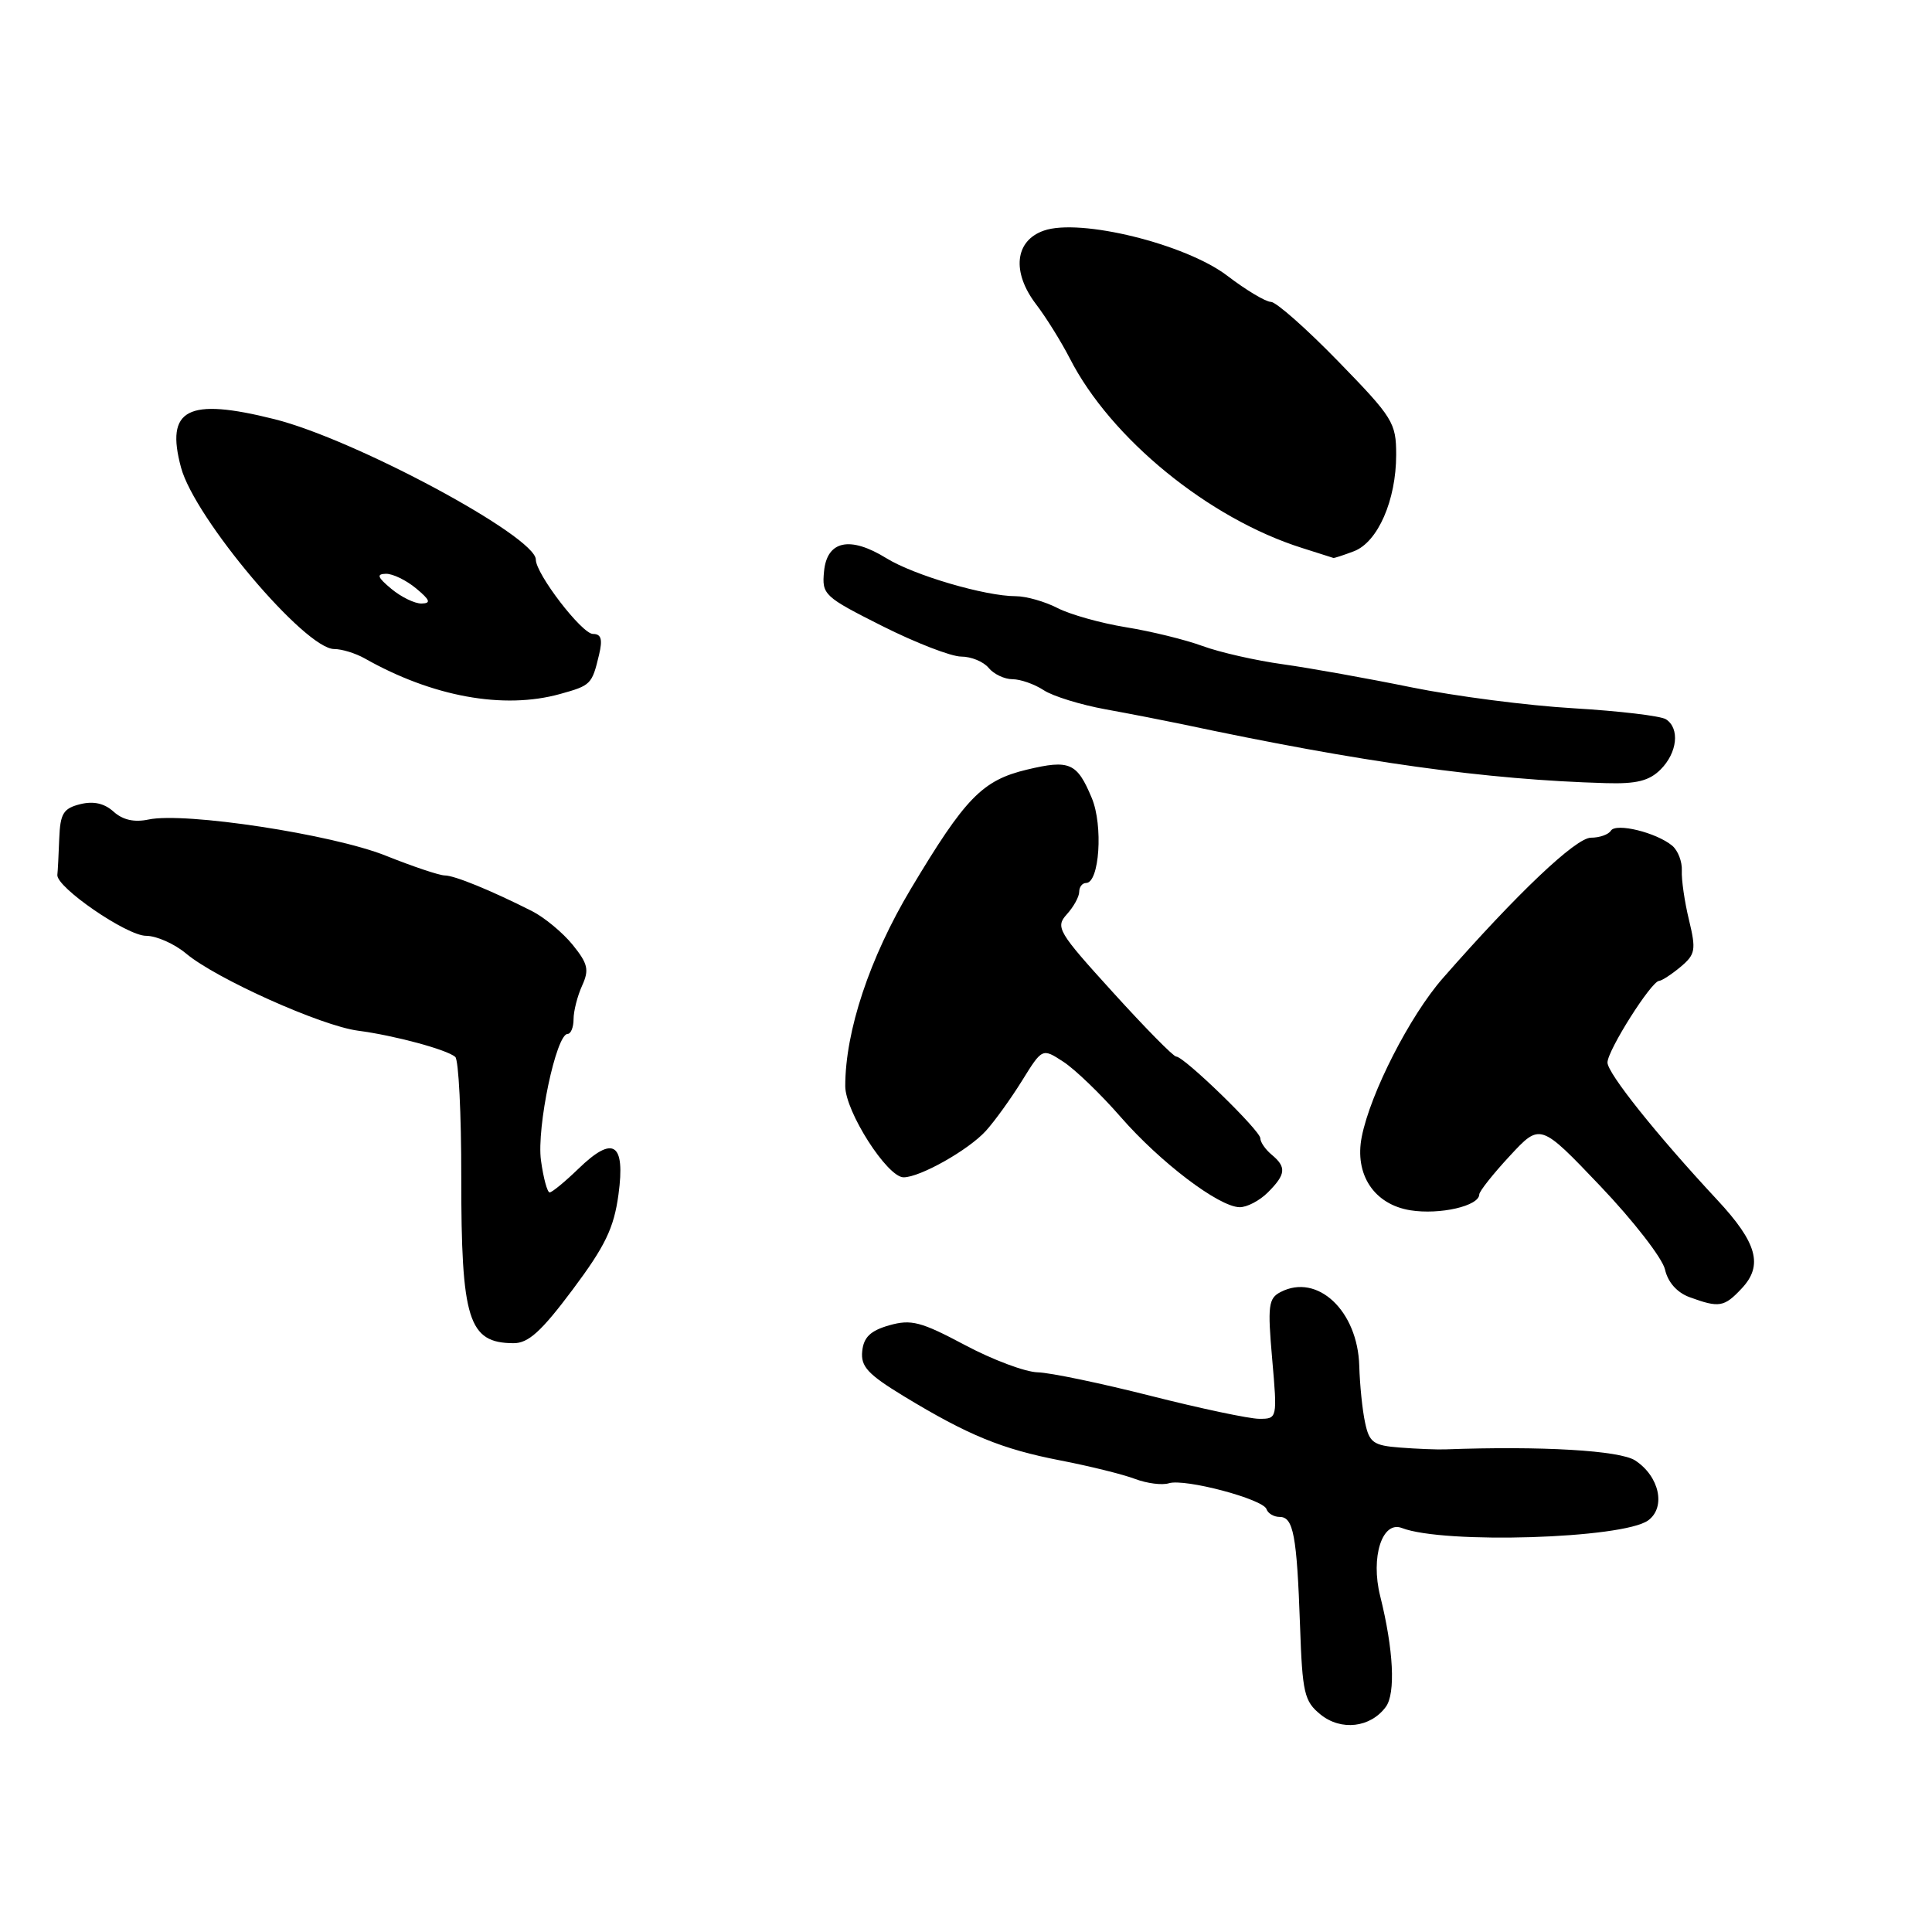<?xml version="1.0" encoding="UTF-8" standalone="no"?>
<!DOCTYPE svg PUBLIC "-//W3C//DTD SVG 1.1//EN" "http://www.w3.org/Graphics/SVG/1.1/DTD/svg11.dtd" >
<svg xmlns="http://www.w3.org/2000/svg" xmlns:xlink="http://www.w3.org/1999/xlink" version="1.1" viewBox="0 0 256 256">
 <g >
 <path fill="currentColor"
d=" M 183.62 226.18 C 184.95 224.40 184.65 218.56 182.88 211.48 C 181.59 206.33 183.15 201.46 185.76 202.47 C 191.32 204.62 215.07 203.88 218.39 201.46 C 220.77 199.72 219.88 195.62 216.67 193.52 C 214.64 192.19 204.28 191.58 191.50 192.05 C 190.40 192.09 187.70 191.98 185.51 191.81 C 181.98 191.54 181.44 191.15 180.88 188.50 C 180.52 186.85 180.18 183.47 180.11 181.00 C 179.91 173.69 174.57 168.67 169.69 171.20 C 168.07 172.03 167.95 173.01 168.57 180.07 C 169.26 187.96 169.25 188.00 166.86 188.00 C 165.54 188.00 159.07 186.63 152.48 184.96 C 145.89 183.29 139.15 181.88 137.50 181.84 C 135.85 181.80 131.50 180.17 127.83 178.21 C 122.02 175.12 120.73 174.79 117.83 175.61 C 115.34 176.32 114.44 177.19 114.25 179.03 C 114.03 181.07 114.99 182.10 119.75 185.00 C 128.30 190.19 132.74 192.01 140.53 193.52 C 144.40 194.27 148.84 195.37 150.41 195.97 C 151.98 196.56 153.99 196.82 154.88 196.54 C 156.99 195.88 167.38 198.64 167.82 199.97 C 168.01 200.54 168.80 201.00 169.56 201.00 C 171.38 201.00 171.84 203.42 172.26 215.38 C 172.57 224.37 172.82 225.43 174.99 227.19 C 177.70 229.38 181.59 228.93 183.62 226.18 Z  M 75.88 170.88 C 80.20 165.10 81.34 162.74 81.95 158.29 C 82.88 151.42 81.27 150.38 76.64 154.87 C 74.86 156.59 73.15 158.00 72.83 158.00 C 72.52 158.00 72.00 156.09 71.68 153.75 C 71.09 149.39 73.70 137.00 75.21 137.00 C 75.64 137.00 76.00 136.12 76.00 135.05 C 76.00 133.97 76.51 131.98 77.13 130.61 C 78.09 128.50 77.91 127.70 75.88 125.19 C 74.57 123.58 72.15 121.57 70.50 120.73 C 65.06 117.98 60.22 116.00 58.93 116.00 C 58.23 116.00 54.71 114.82 51.11 113.38 C 44.03 110.55 24.49 107.57 19.68 108.59 C 17.79 108.99 16.27 108.65 15.05 107.55 C 13.82 106.44 12.39 106.12 10.62 106.56 C 8.39 107.12 7.98 107.80 7.85 111.11 C 7.77 113.25 7.66 115.41 7.60 115.92 C 7.42 117.55 16.80 124.00 19.36 124.00 C 20.73 124.00 23.12 125.06 24.67 126.36 C 28.65 129.69 42.56 135.93 47.43 136.57 C 52.24 137.20 59.16 139.06 60.32 140.04 C 60.77 140.42 61.13 147.58 61.12 155.95 C 61.11 174.90 62.06 177.95 68.03 177.98 C 70.00 178.00 71.72 176.44 75.88 170.88 Z  M 230.79 170.72 C 233.66 167.67 232.83 164.67 227.55 159.00 C 219.47 150.32 213.00 142.21 213.00 140.79 C 213.00 139.19 218.80 130.02 219.84 129.97 C 220.20 129.95 221.48 129.12 222.68 128.12 C 224.65 126.46 224.76 125.89 223.80 121.90 C 223.21 119.48 222.79 116.54 222.85 115.36 C 222.91 114.18 222.34 112.70 221.58 112.06 C 219.47 110.31 214.12 109.00 213.45 110.07 C 213.14 110.58 211.95 111.00 210.81 111.00 C 208.81 111.00 201.03 118.38 191.18 129.62 C 186.82 134.59 181.58 144.85 180.44 150.63 C 179.45 155.63 182.08 159.60 186.89 160.37 C 190.79 160.99 195.99 159.80 196.01 158.27 C 196.02 157.85 197.84 155.55 200.06 153.16 C 204.09 148.81 204.09 148.81 212.05 157.16 C 216.42 161.75 220.28 166.72 220.62 168.21 C 221.00 169.90 222.21 171.27 223.87 171.88 C 227.80 173.32 228.46 173.21 230.79 170.72 Z  M 168.00 158.00 C 170.39 155.61 170.49 154.65 168.50 153.00 C 167.68 152.32 167.00 151.34 167.00 150.83 C 167.00 149.81 156.90 140.00 155.85 140.00 C 155.48 140.00 151.71 136.17 147.46 131.48 C 140.17 123.46 139.82 122.86 141.36 121.15 C 142.26 120.16 143.00 118.82 143.00 118.17 C 143.00 117.53 143.41 117.00 143.91 117.00 C 145.68 117.00 146.19 109.39 144.67 105.75 C 142.71 101.05 141.73 100.63 136.07 101.98 C 130.15 103.40 127.91 105.71 120.69 117.78 C 115.23 126.92 112.00 136.63 112.00 143.92 C 112.00 147.29 117.57 156.00 119.73 156.00 C 121.92 156.00 128.33 152.38 130.63 149.85 C 131.80 148.56 133.96 145.56 135.43 143.19 C 138.11 138.87 138.11 138.87 140.90 140.69 C 142.43 141.68 145.85 144.97 148.49 148.00 C 153.75 154.03 161.50 159.91 164.25 159.96 C 165.21 159.98 166.90 159.10 168.00 158.00 Z  M 220.04 101.96 C 222.26 99.74 222.61 96.51 220.75 95.31 C 220.06 94.86 214.55 94.21 208.50 93.85 C 202.45 93.50 192.78 92.25 187.00 91.07 C 181.22 89.89 173.57 88.52 170.00 88.02 C 166.43 87.53 161.63 86.44 159.34 85.60 C 157.06 84.76 152.48 83.64 149.18 83.11 C 145.87 82.57 141.80 81.43 140.13 80.57 C 138.46 79.71 135.97 79.00 134.60 79.00 C 130.54 79.00 121.11 76.23 117.44 73.96 C 112.63 70.99 109.58 71.63 109.19 75.71 C 108.89 78.80 109.17 79.06 116.92 82.96 C 121.34 85.18 126.04 87.00 127.36 87.00 C 128.68 87.00 130.32 87.67 131.00 88.50 C 131.68 89.33 133.11 90.00 134.16 90.00 C 135.21 90.00 137.07 90.65 138.29 91.45 C 139.50 92.25 143.20 93.39 146.50 93.99 C 149.80 94.59 154.30 95.47 156.50 95.93 C 180.51 101.04 196.93 103.32 212.79 103.77 C 216.84 103.89 218.53 103.47 220.04 101.96 Z  M 74.21 91.96 C 78.31 90.82 78.44 90.69 79.38 86.75 C 79.87 84.70 79.66 84.00 78.57 84.00 C 77.11 84.00 71.00 76.05 71.00 74.15 C 71.00 71.09 47.05 58.21 36.36 55.54 C 24.83 52.65 21.89 54.18 23.99 61.96 C 25.80 68.68 40.42 86.00 44.28 86.00 C 45.30 86.00 47.11 86.56 48.32 87.24 C 57.29 92.32 66.72 94.04 74.21 91.96 Z  M 179.41 73.04 C 182.57 71.83 185.00 66.28 185.00 60.26 C 185.00 56.01 184.58 55.34 177.33 47.89 C 173.11 43.55 169.09 40.00 168.40 40.00 C 167.72 40.00 165.11 38.44 162.61 36.53 C 157.10 32.33 143.09 28.88 138.31 30.56 C 134.47 31.90 134.03 36.04 137.28 40.31 C 138.62 42.06 140.63 45.30 141.76 47.50 C 147.17 58.09 160.16 68.70 172.50 72.60 C 174.70 73.30 176.58 73.90 176.68 73.93 C 176.79 73.97 178.01 73.57 179.41 73.04 Z  M 51.86 78.03 C 50.01 76.49 49.85 76.06 51.14 76.03 C 52.04 76.01 53.84 76.89 55.14 77.97 C 56.99 79.51 57.15 79.94 55.86 79.97 C 54.96 79.99 53.16 79.11 51.86 78.03 Z "/>
</g>
</svg>